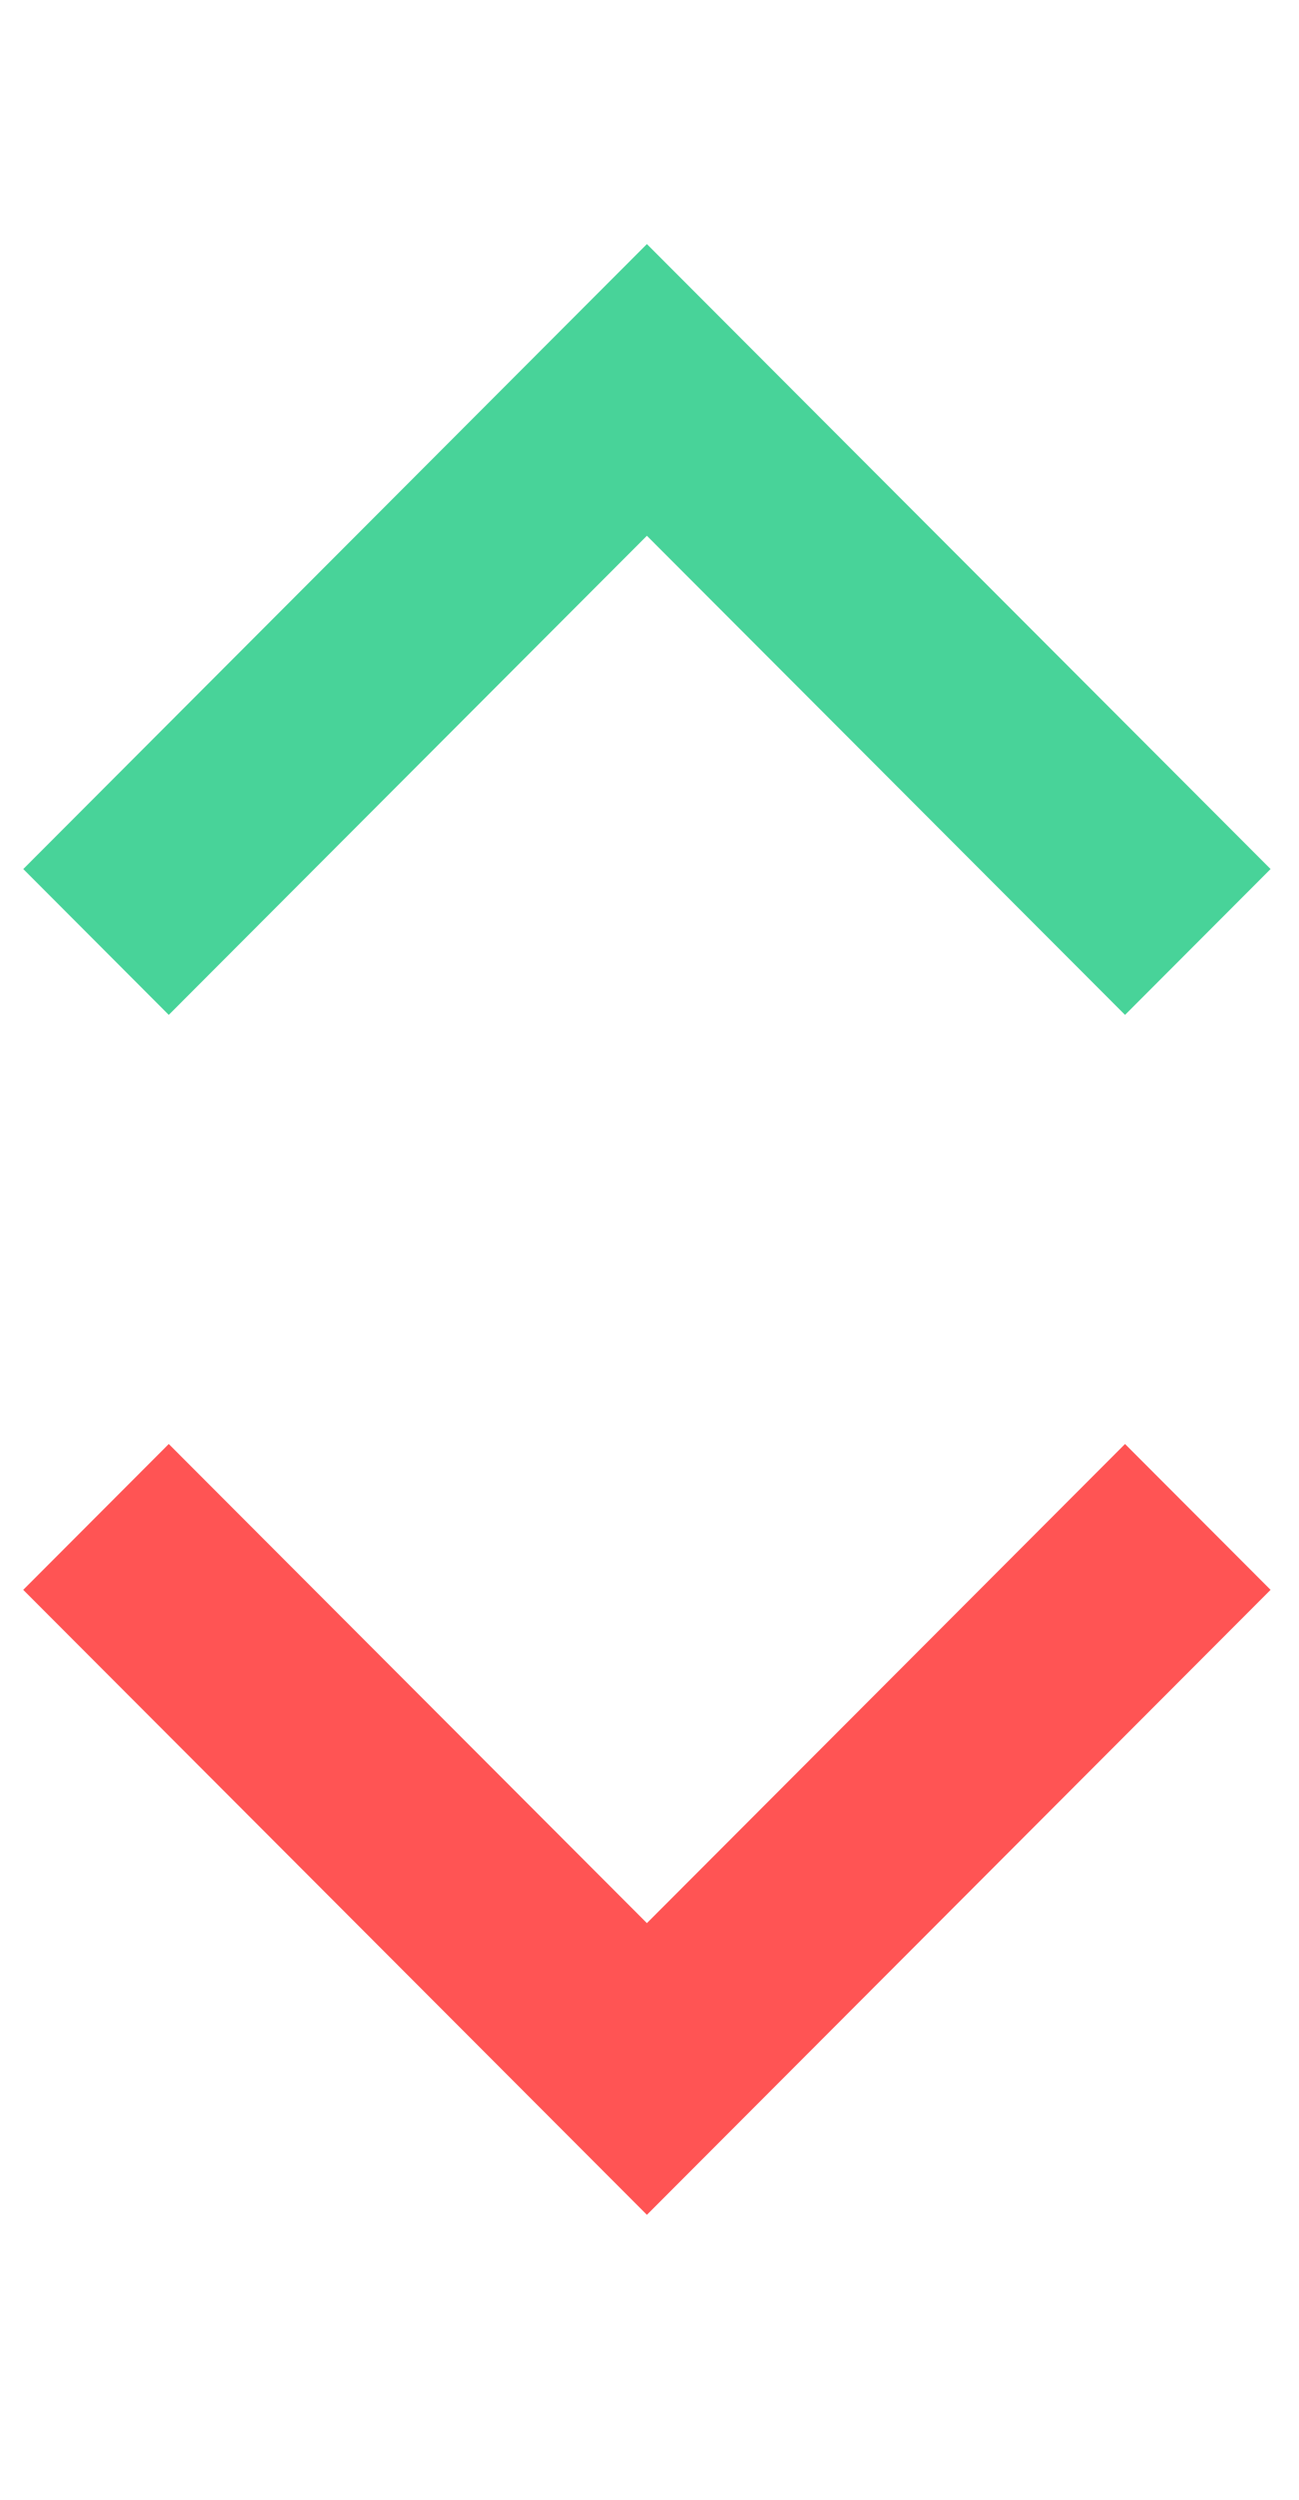 <svg width="26" height="50" viewBox="0 0 26 50" fill="none" xmlns="http://www.w3.org/2000/svg">
<g clip-path="url(#clip0_34_850)">
<path d="M25.431 31.799L22.518 28.882L12.948 38.465L3.378 28.882L0.465 31.799L12.948 44.299L25.431 31.799Z" fill="#FF5454"/>
</g>
<g clip-path="url(#clip1_34_850)">
<path d="M0.466 17.382L3.378 20.299L12.948 10.716L22.518 20.299L25.431 17.382L12.948 4.882L0.466 17.382Z" fill="#48D399"/>
</g>
<defs>
<clipPath id="clip0_34_850">
<rect width="25" height="24.965" fill="white" transform="translate(25.431 24.091) rotate(90)"/>
</clipPath>
<clipPath id="clip1_34_850">
<rect width="25" height="24.965" fill="white" transform="translate(0.466 25.091) rotate(-90)"/>
</clipPath>
</defs>
</svg>
